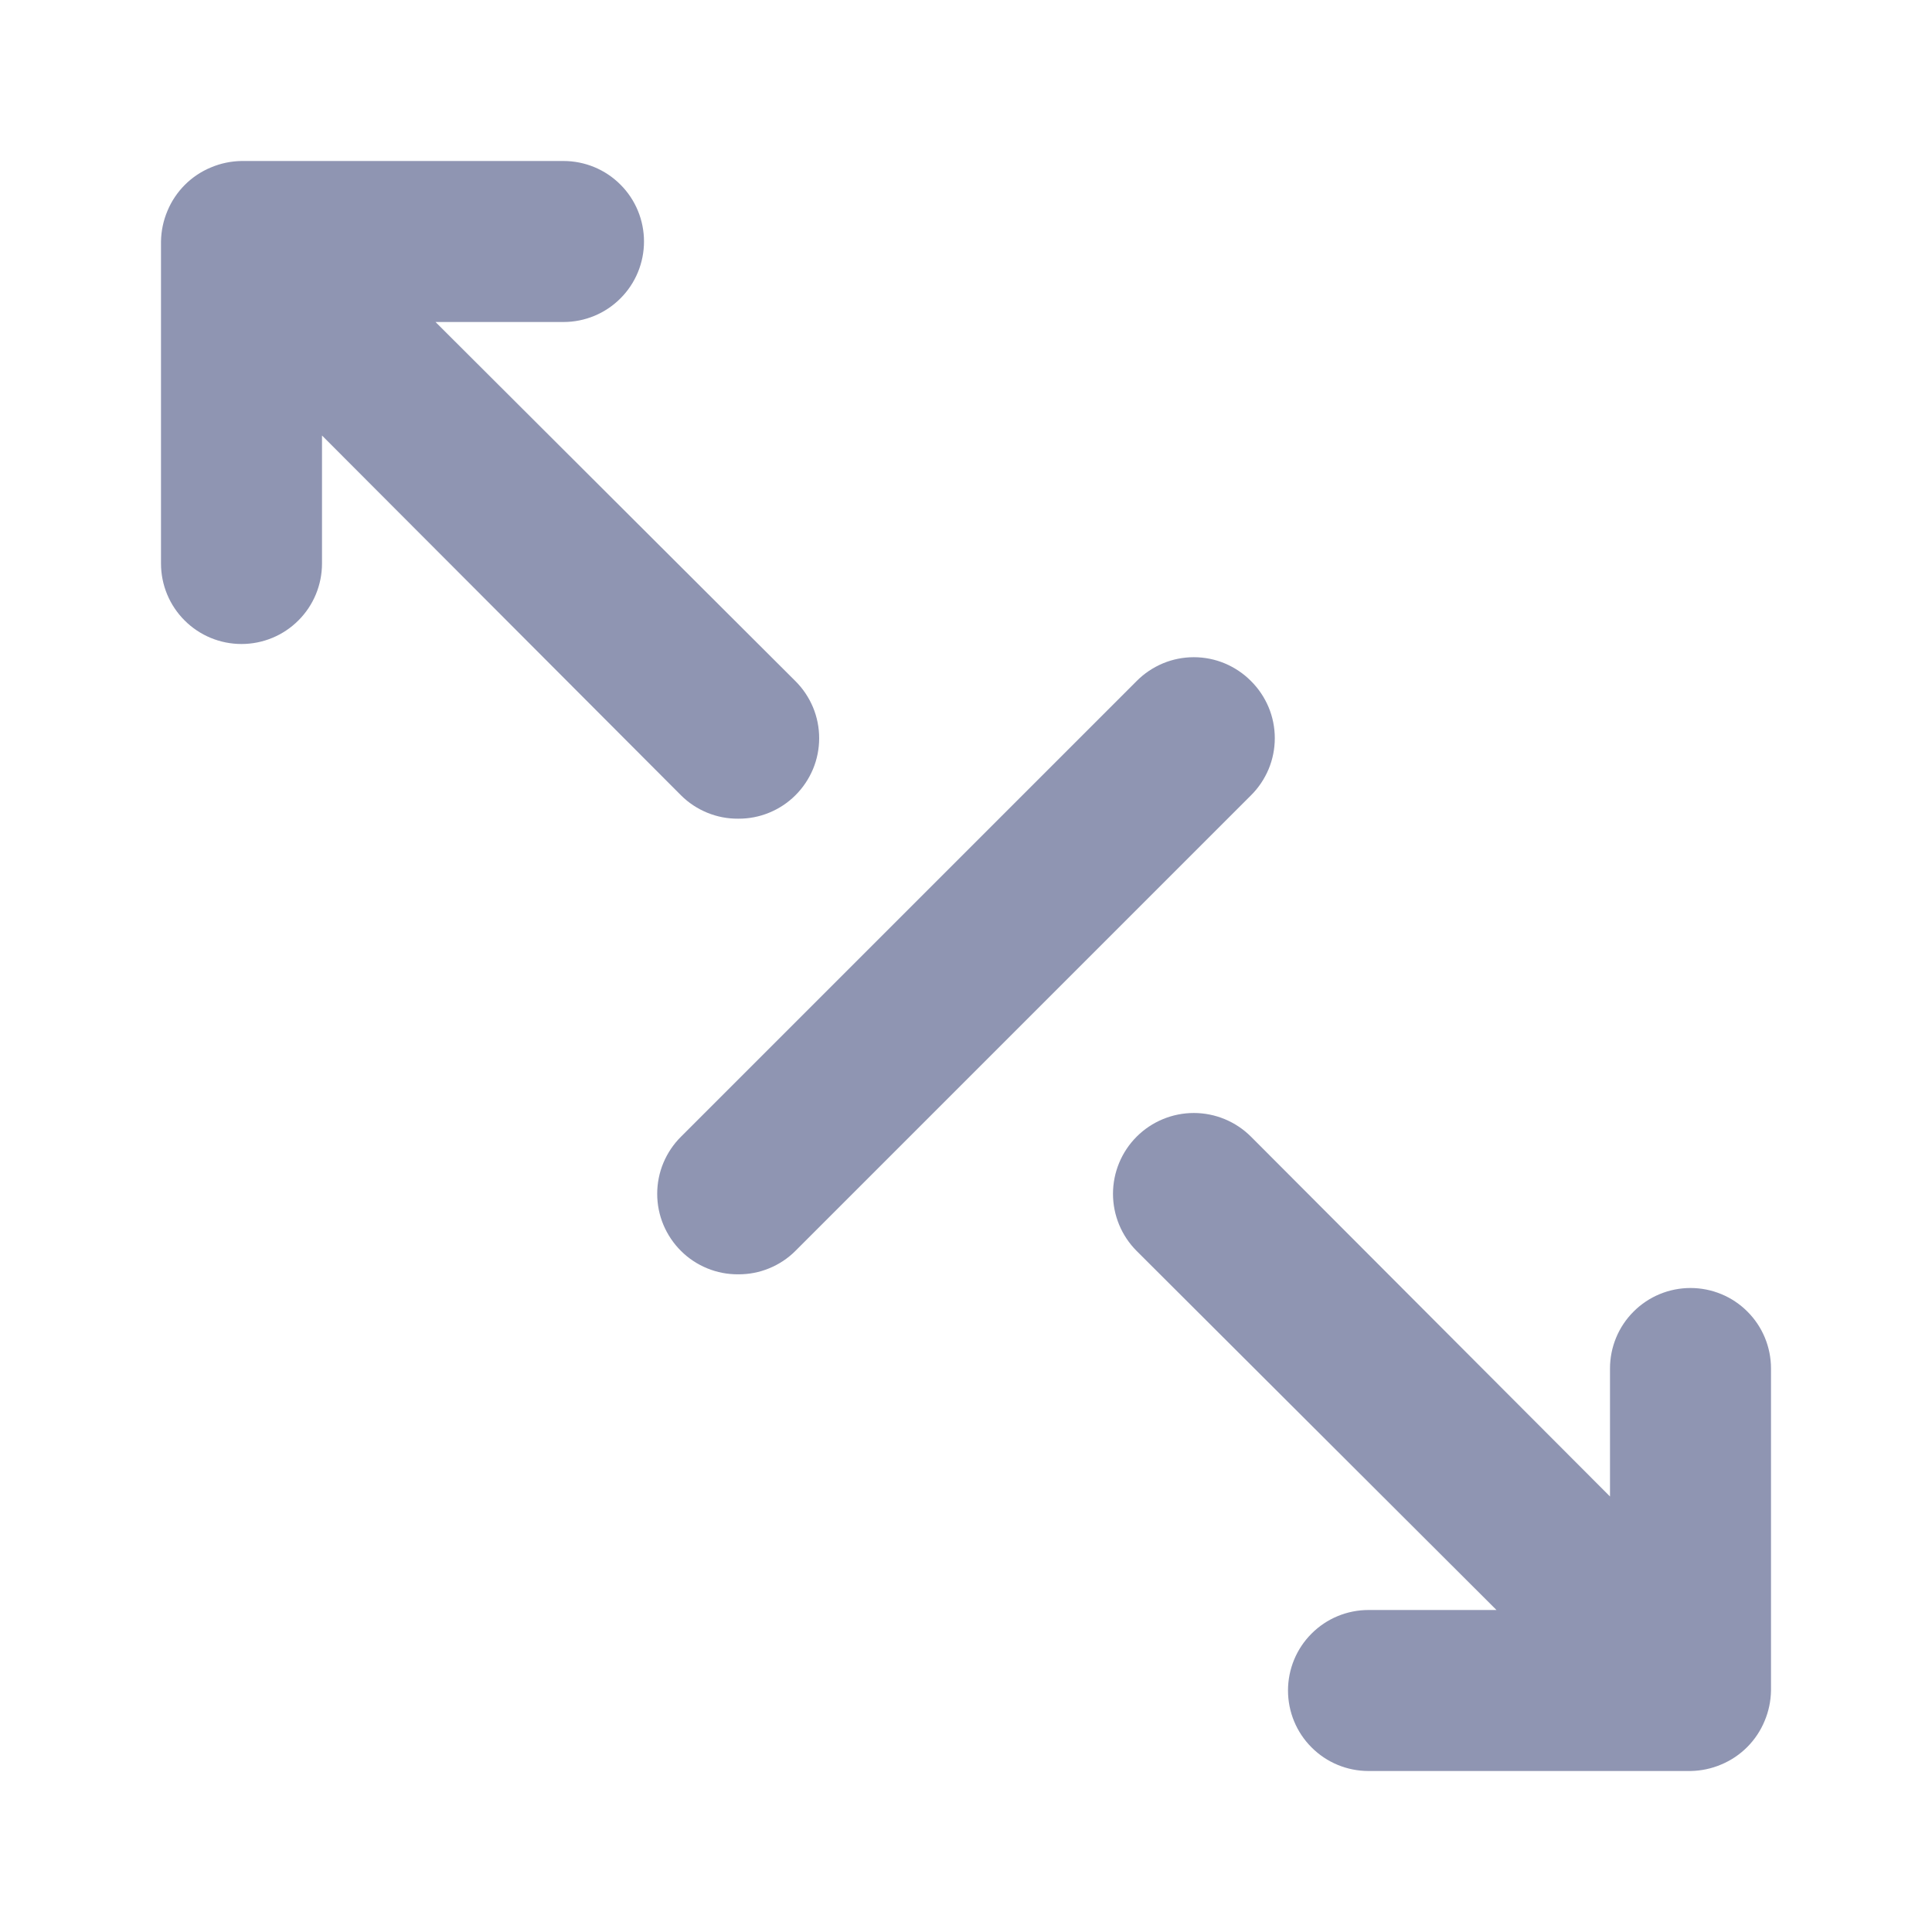 <svg width="24" height="24" viewBox="0 0 24 24" fill="none" xmlns="http://www.w3.org/2000/svg">
<path d="M9.17 10.17C9.302 10.171 9.432 10.146 9.554 10.096C9.676 10.046 9.787 9.973 9.88 9.88C9.974 9.787 10.048 9.676 10.099 9.555C10.15 9.433 10.176 9.302 10.176 9.17C10.176 9.038 10.15 8.907 10.099 8.785C10.048 8.664 9.974 8.553 9.88 8.46L5.41 4H7C7.265 4 7.52 3.895 7.707 3.707C7.895 3.52 8 3.265 8 3C8 2.735 7.895 2.48 7.707 2.293C7.52 2.105 7.265 2 7 2H3C2.869 2.002 2.74 2.029 2.62 2.08C2.376 2.181 2.181 2.376 2.08 2.62C2.029 2.74 2.002 2.869 2 3V7C2 7.265 2.105 7.52 2.293 7.707C2.48 7.895 2.735 8 3 8C3.265 8 3.52 7.895 3.707 7.707C3.895 7.52 4 7.265 4 7V5.41L8.46 9.88C8.553 9.973 8.664 10.046 8.786 10.096C8.908 10.146 9.038 10.171 9.17 10.17V10.17ZM15.54 8.46C15.447 8.366 15.336 8.292 15.215 8.241C15.093 8.19 14.962 8.164 14.83 8.164C14.698 8.164 14.567 8.19 14.445 8.241C14.324 8.292 14.213 8.366 14.12 8.46L8.46 14.12C8.366 14.213 8.292 14.324 8.241 14.445C8.19 14.567 8.164 14.698 8.164 14.83C8.164 14.962 8.19 15.093 8.241 15.215C8.292 15.336 8.366 15.447 8.46 15.54C8.553 15.633 8.664 15.706 8.786 15.756C8.908 15.806 9.038 15.831 9.17 15.83C9.302 15.831 9.432 15.806 9.554 15.756C9.676 15.706 9.787 15.633 9.88 15.54L15.54 9.88C15.634 9.787 15.708 9.676 15.759 9.555C15.81 9.433 15.836 9.302 15.836 9.17C15.836 9.038 15.81 8.907 15.759 8.785C15.708 8.664 15.634 8.553 15.54 8.46ZM21 16C20.735 16 20.48 16.105 20.293 16.293C20.105 16.48 20 16.735 20 17V18.59L15.54 14.12C15.352 13.932 15.096 13.826 14.83 13.826C14.564 13.826 14.308 13.932 14.12 14.12C13.932 14.308 13.826 14.564 13.826 14.83C13.826 15.096 13.932 15.352 14.12 15.54L18.59 20H17C16.735 20 16.48 20.105 16.293 20.293C16.105 20.48 16 20.735 16 21C16 21.265 16.105 21.52 16.293 21.707C16.48 21.895 16.735 22 17 22H21C21.131 21.998 21.26 21.971 21.38 21.92C21.624 21.819 21.819 21.624 21.92 21.38C21.971 21.26 21.998 21.131 22 21V17C22 16.735 21.895 16.48 21.707 16.293C21.52 16.105 21.265 16 21 16Z" fill="#8F95B2"/>
</svg>
